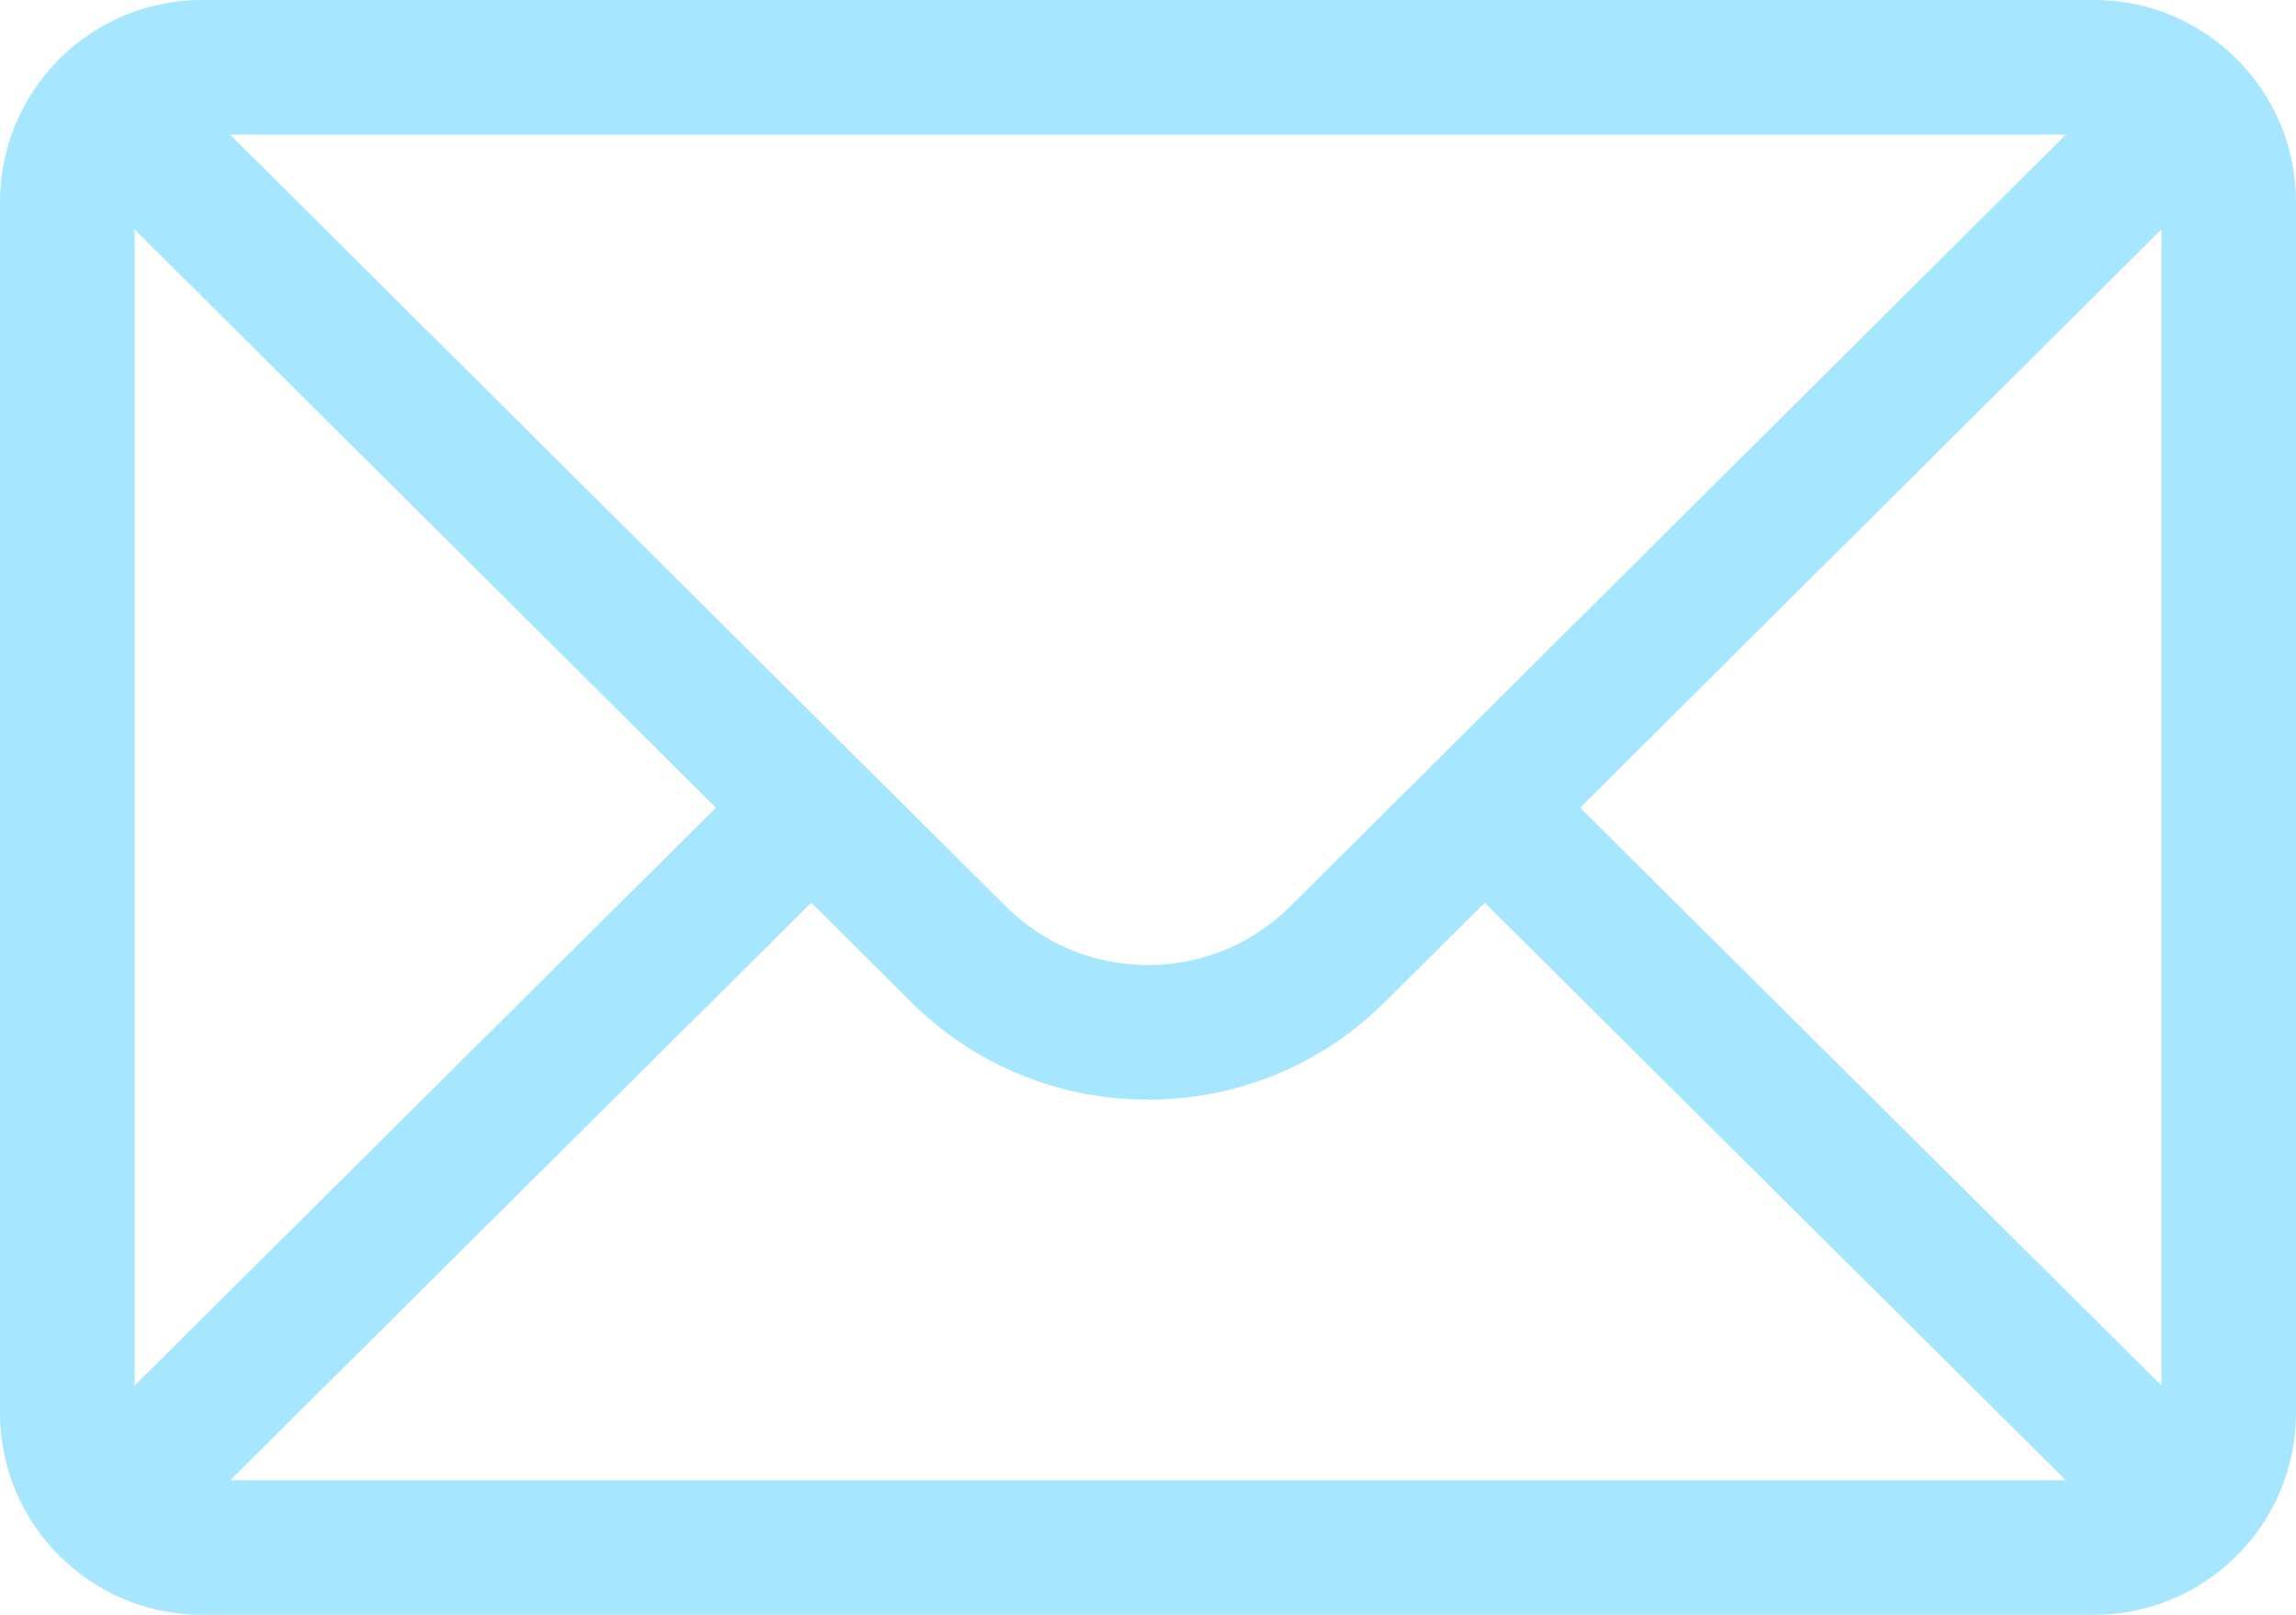 <?xml version="1.0" encoding="utf-8"?>
<svg width="20px" height="14.062px" viewBox="0 0 20 14.062" version="1.1" xmlns:xlink="http://www.w3.org/1999/xlink" xmlns="http://www.w3.org/2000/svg">
  <g id="Group">
    <path d="M18.242 0L1.758 0C0.787 0 0 0.791 0 1.758L0 12.305C0 13.277 0.792 14.062 1.758 14.062L18.242 14.062C19.205 14.062 20 13.28 20 12.305L20 1.758C20 0.793 19.216 0 18.242 0ZM17.996 1.172C17.637 1.529 11.456 7.677 11.243 7.889C10.911 8.221 10.47 8.404 10 8.404C9.53 8.404 9.089 8.221 8.756 7.888C8.612 7.745 2.5 1.665 2.004 1.172L17.996 1.172ZM1.172 12.066L1.172 1.997L6.236 7.034L1.172 12.066ZM2.005 12.891L7.067 7.861L7.928 8.718C8.482 9.271 9.217 9.576 10 9.576C10.783 9.576 11.518 9.271 12.07 8.719L12.933 7.861L17.995 12.891L2.005 12.891ZM18.828 12.066L13.764 7.034L18.828 1.997L18.828 12.066Z" id="Shape" fill="#A6E6FF" stroke="none" />
  </g>
</svg>